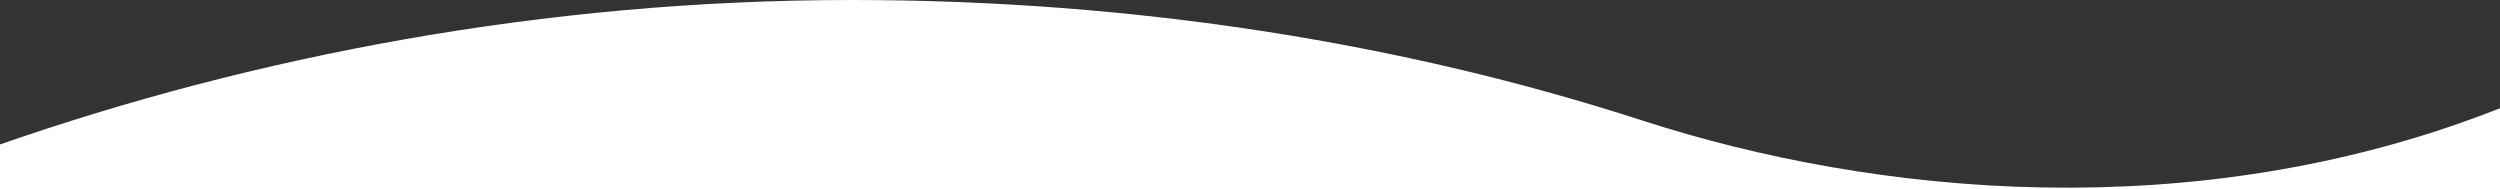 <?xml version="1.0" encoding="UTF-8"?>
<svg width="1440px" height="109px" viewBox="0 0 1440 109" version="1.1" xmlns="http://www.w3.org/2000/svg" xmlns:xlink="http://www.w3.org/1999/xlink">
    <rect x="0" y="0" width="1440" height="109" fill="#333333" stroke="none"/>
    <title>Work Curve@1x</title>
    <g id="Page-1" stroke="none" stroke-width="1" fill="none" fill-rule="evenodd">
        <g id="Hero-Curves" transform="translate(-40, -1082)" fill="#FFFFFF">
            <path d="M40,1165.21 C185.345,1114.608 352.824,1082 530.596,1082 C694.138,1082 848.681,1106.957 985.642,1151.312 C1121.233,1195.224 1303.793,1212.184 1474.821,1146.353 L1480,1144.333 L1480,1191 L40,1191 L40,1165.21 Z" id="Work-Curve"></path>
        </g>
    </g>
</svg>